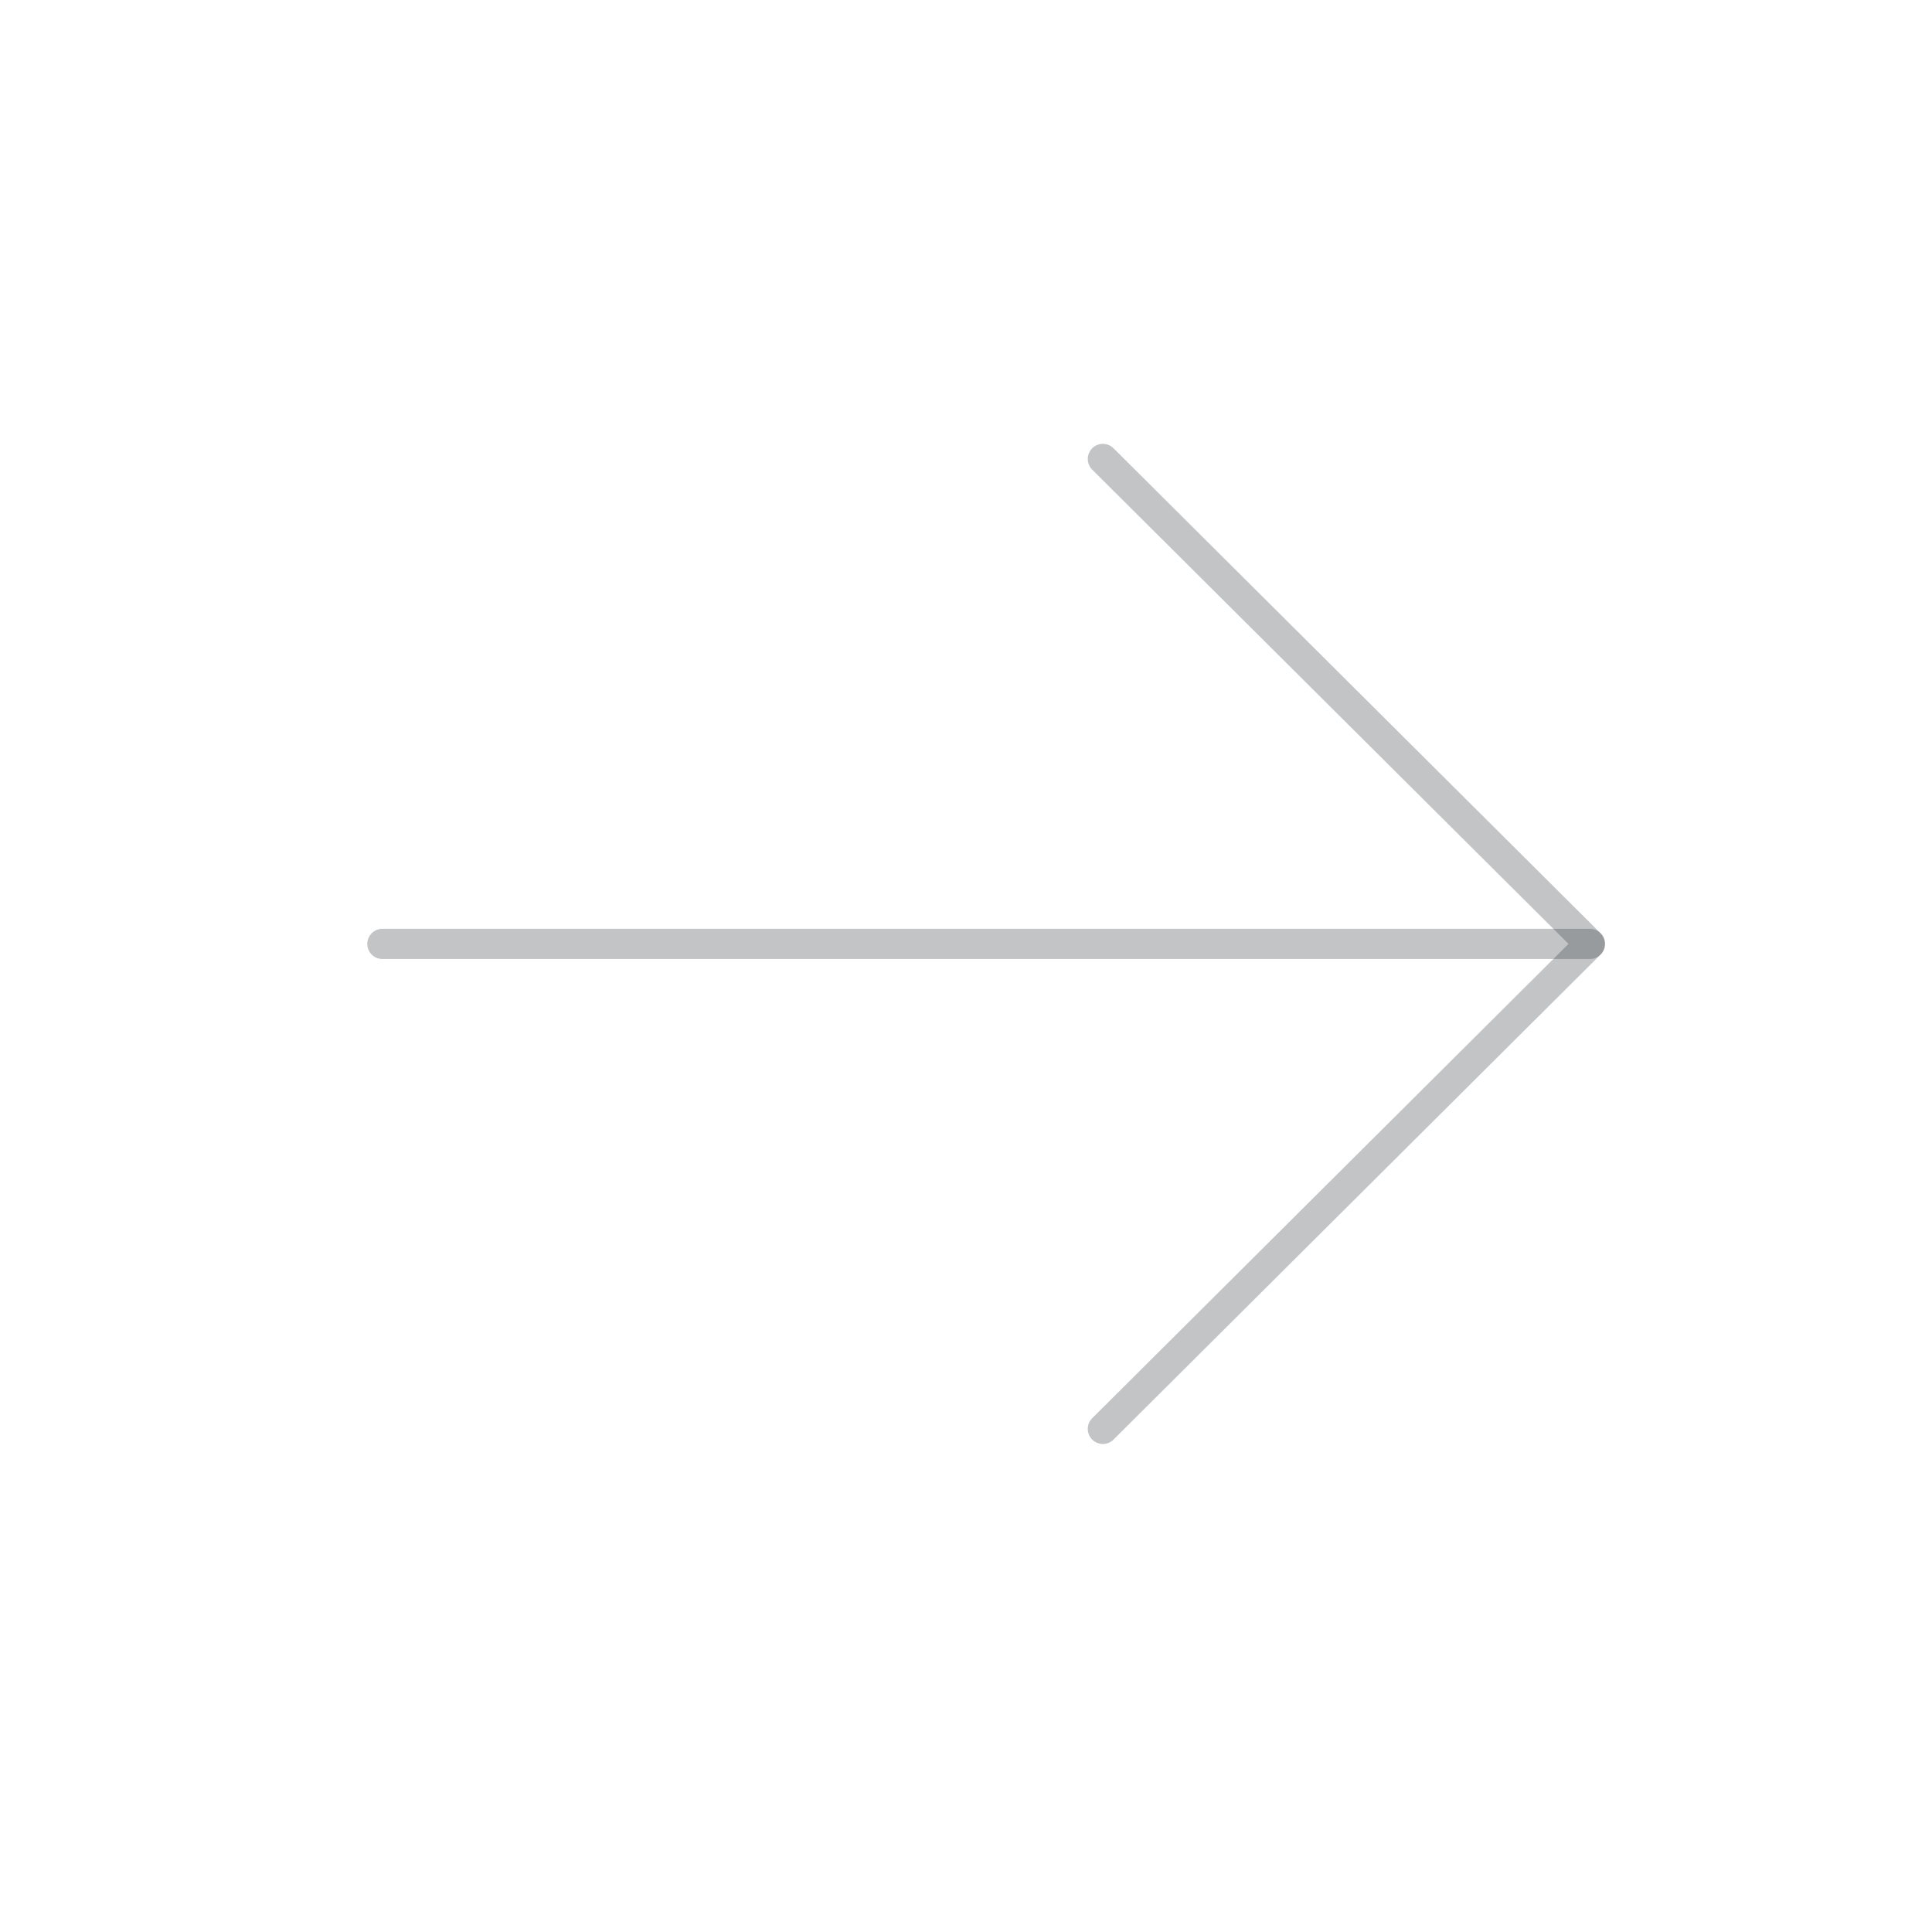 <svg width="120" height="120" viewBox="0 0 120 120" fill="none" xmlns="http://www.w3.org/2000/svg">
<path d="M98.75 58.628L23.75 58.628" stroke="#343A40" stroke-opacity="0.3" stroke-width="1.875" stroke-linecap="round" stroke-linejoin="round"/>
<path d="M68.501 28.506L98.751 58.627L68.501 88.751" stroke="#343A40" stroke-opacity="0.3" stroke-width="1.875" stroke-linecap="round" stroke-linejoin="round"/>
</svg>
